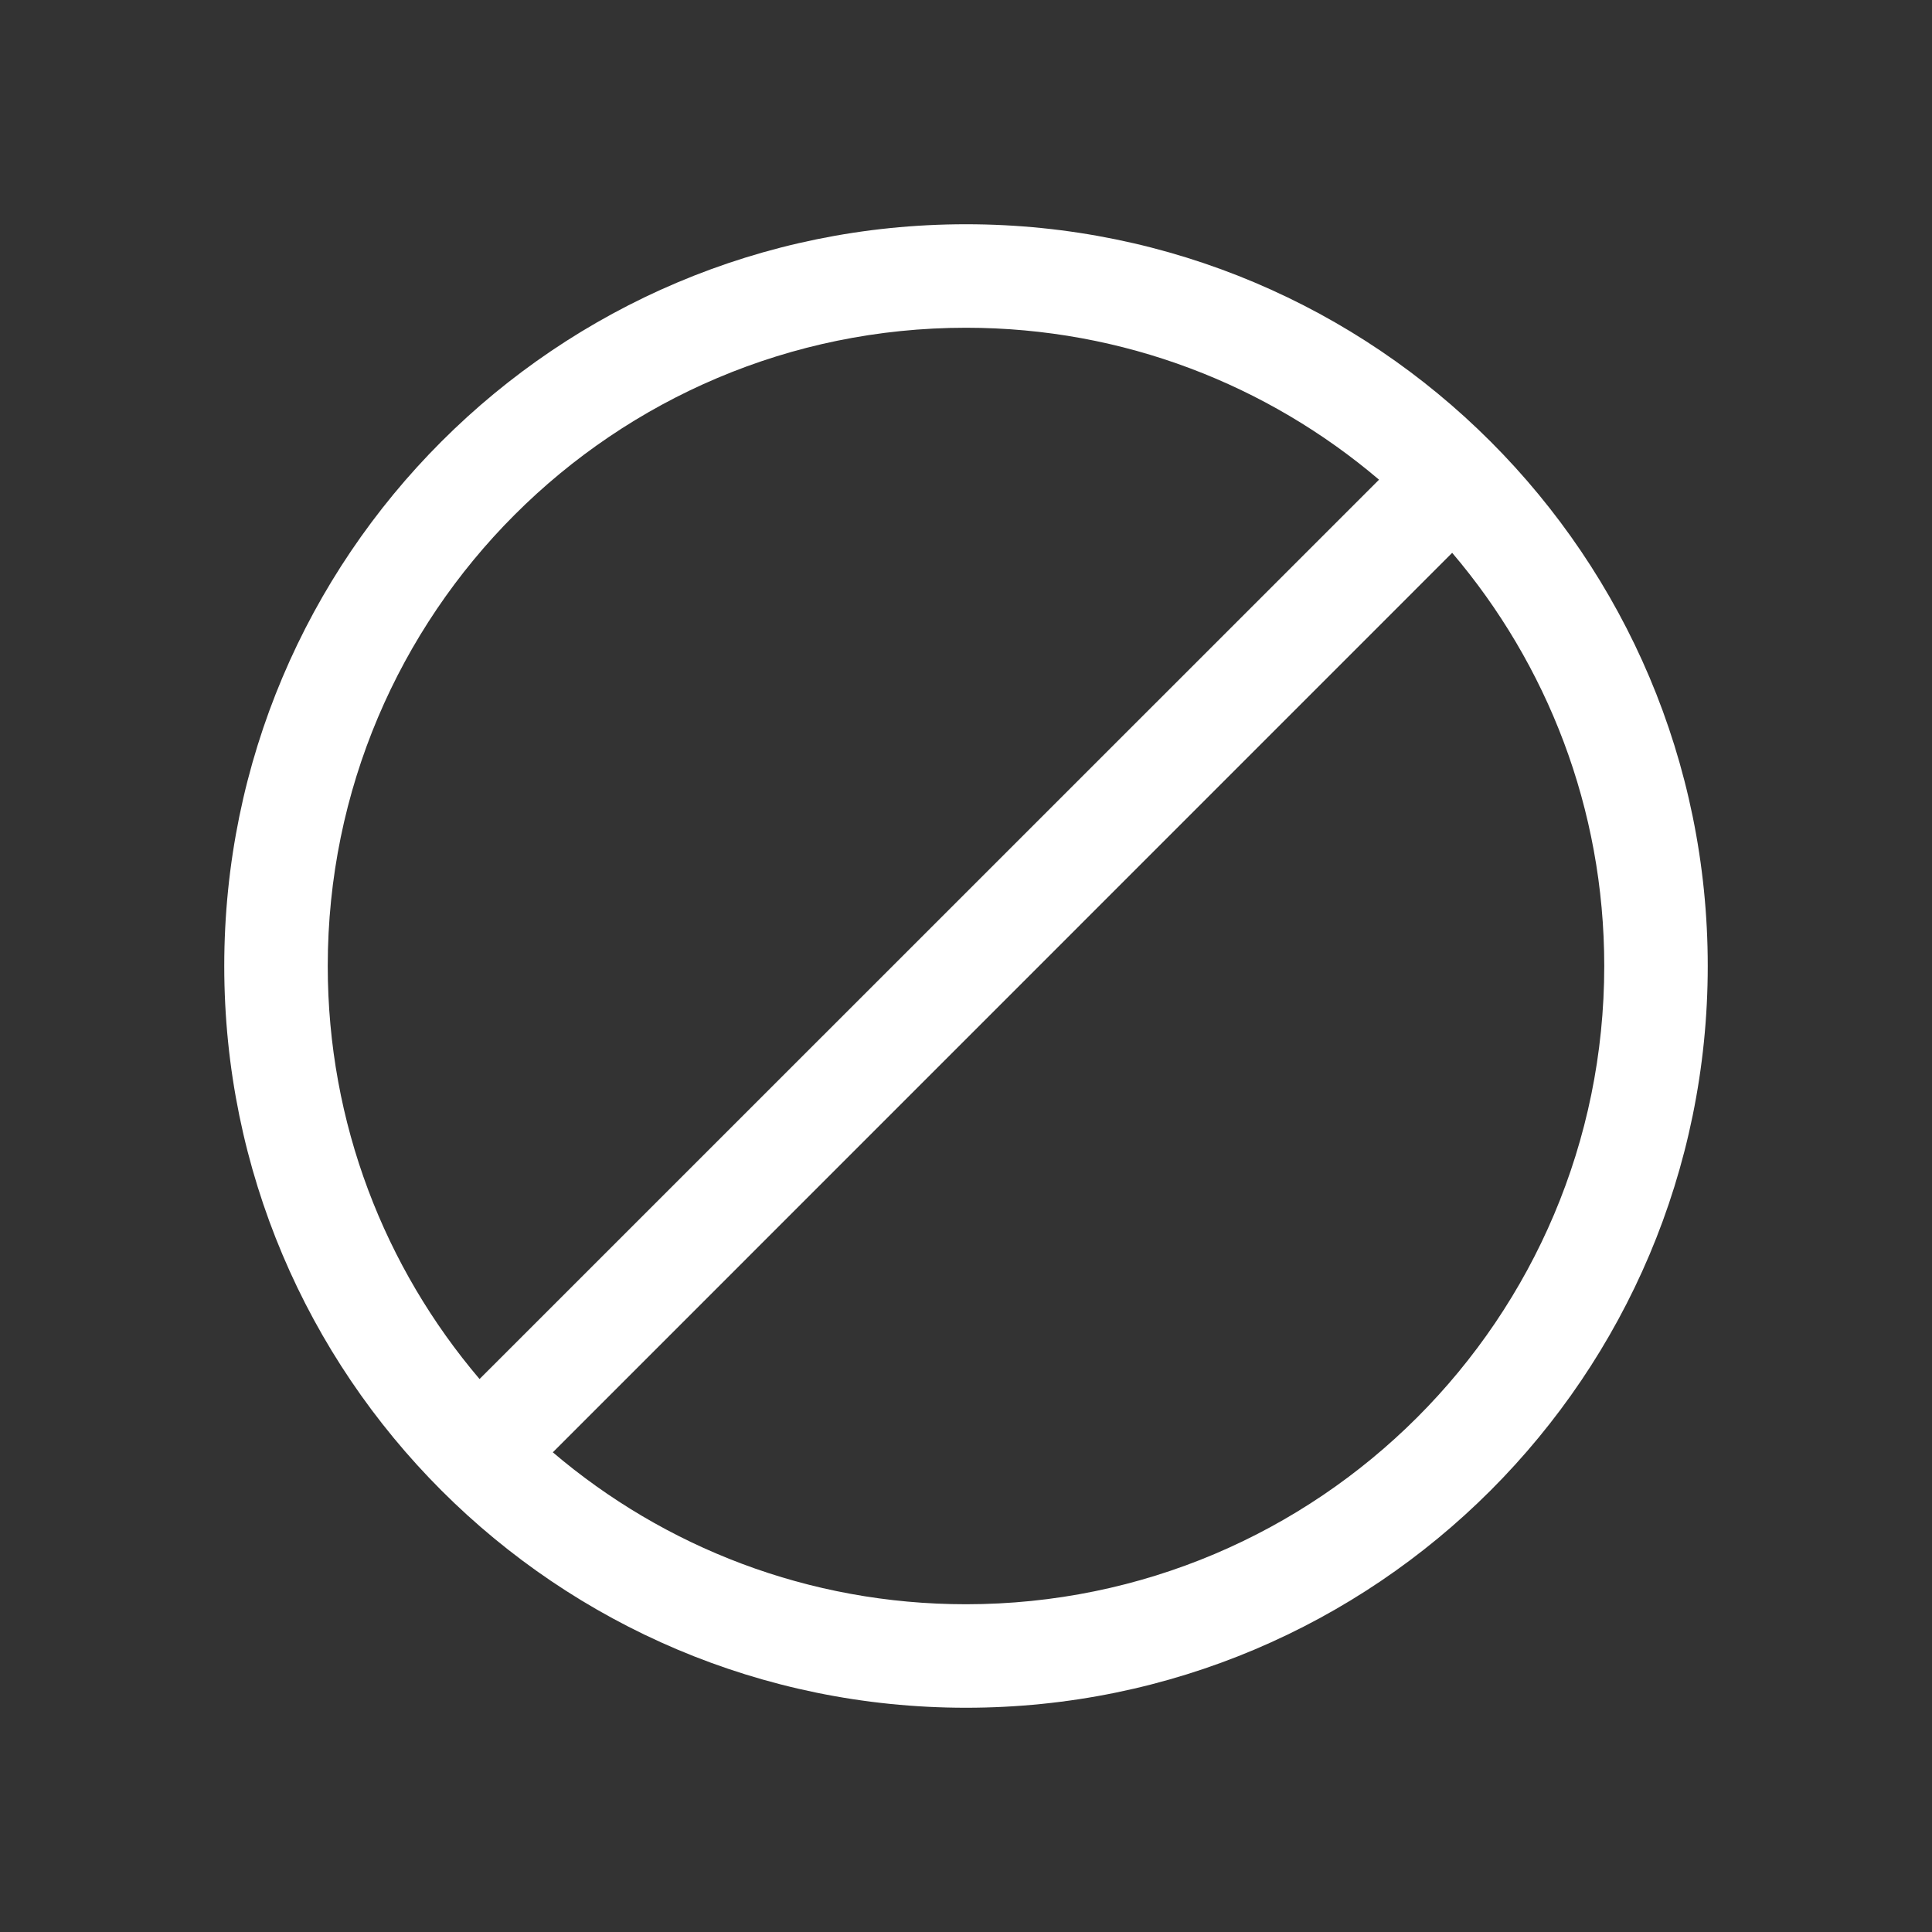 <svg width="14" height="14" viewBox="0 0 14 14" fill="none" xmlns="http://www.w3.org/2000/svg">
<rect x="0" y="0" width="14" height="14" fill="#333333" stroke="none"/>
<path d="M7 1.625C9.969 1.625 12.375 4.031 12.375 7C12.375 9.969 9.969 12.375 7 12.375C4.031 12.375 1.625 9.969 1.625 7C1.625 4.031 4.031 1.625 7 1.625ZM4.006 10.524C4.813 11.211 5.858 11.625 7 11.625C9.554 11.625 11.625 9.554 11.625 7C11.625 5.858 11.21 4.813 10.523 4.006L4.006 10.524ZM7 2.375C4.446 2.375 2.375 4.446 2.375 7C2.375 8.142 2.789 9.186 3.475 9.993L9.993 3.476C9.186 2.79 8.142 2.375 7 2.375Z" fill="white"/>
</svg>
